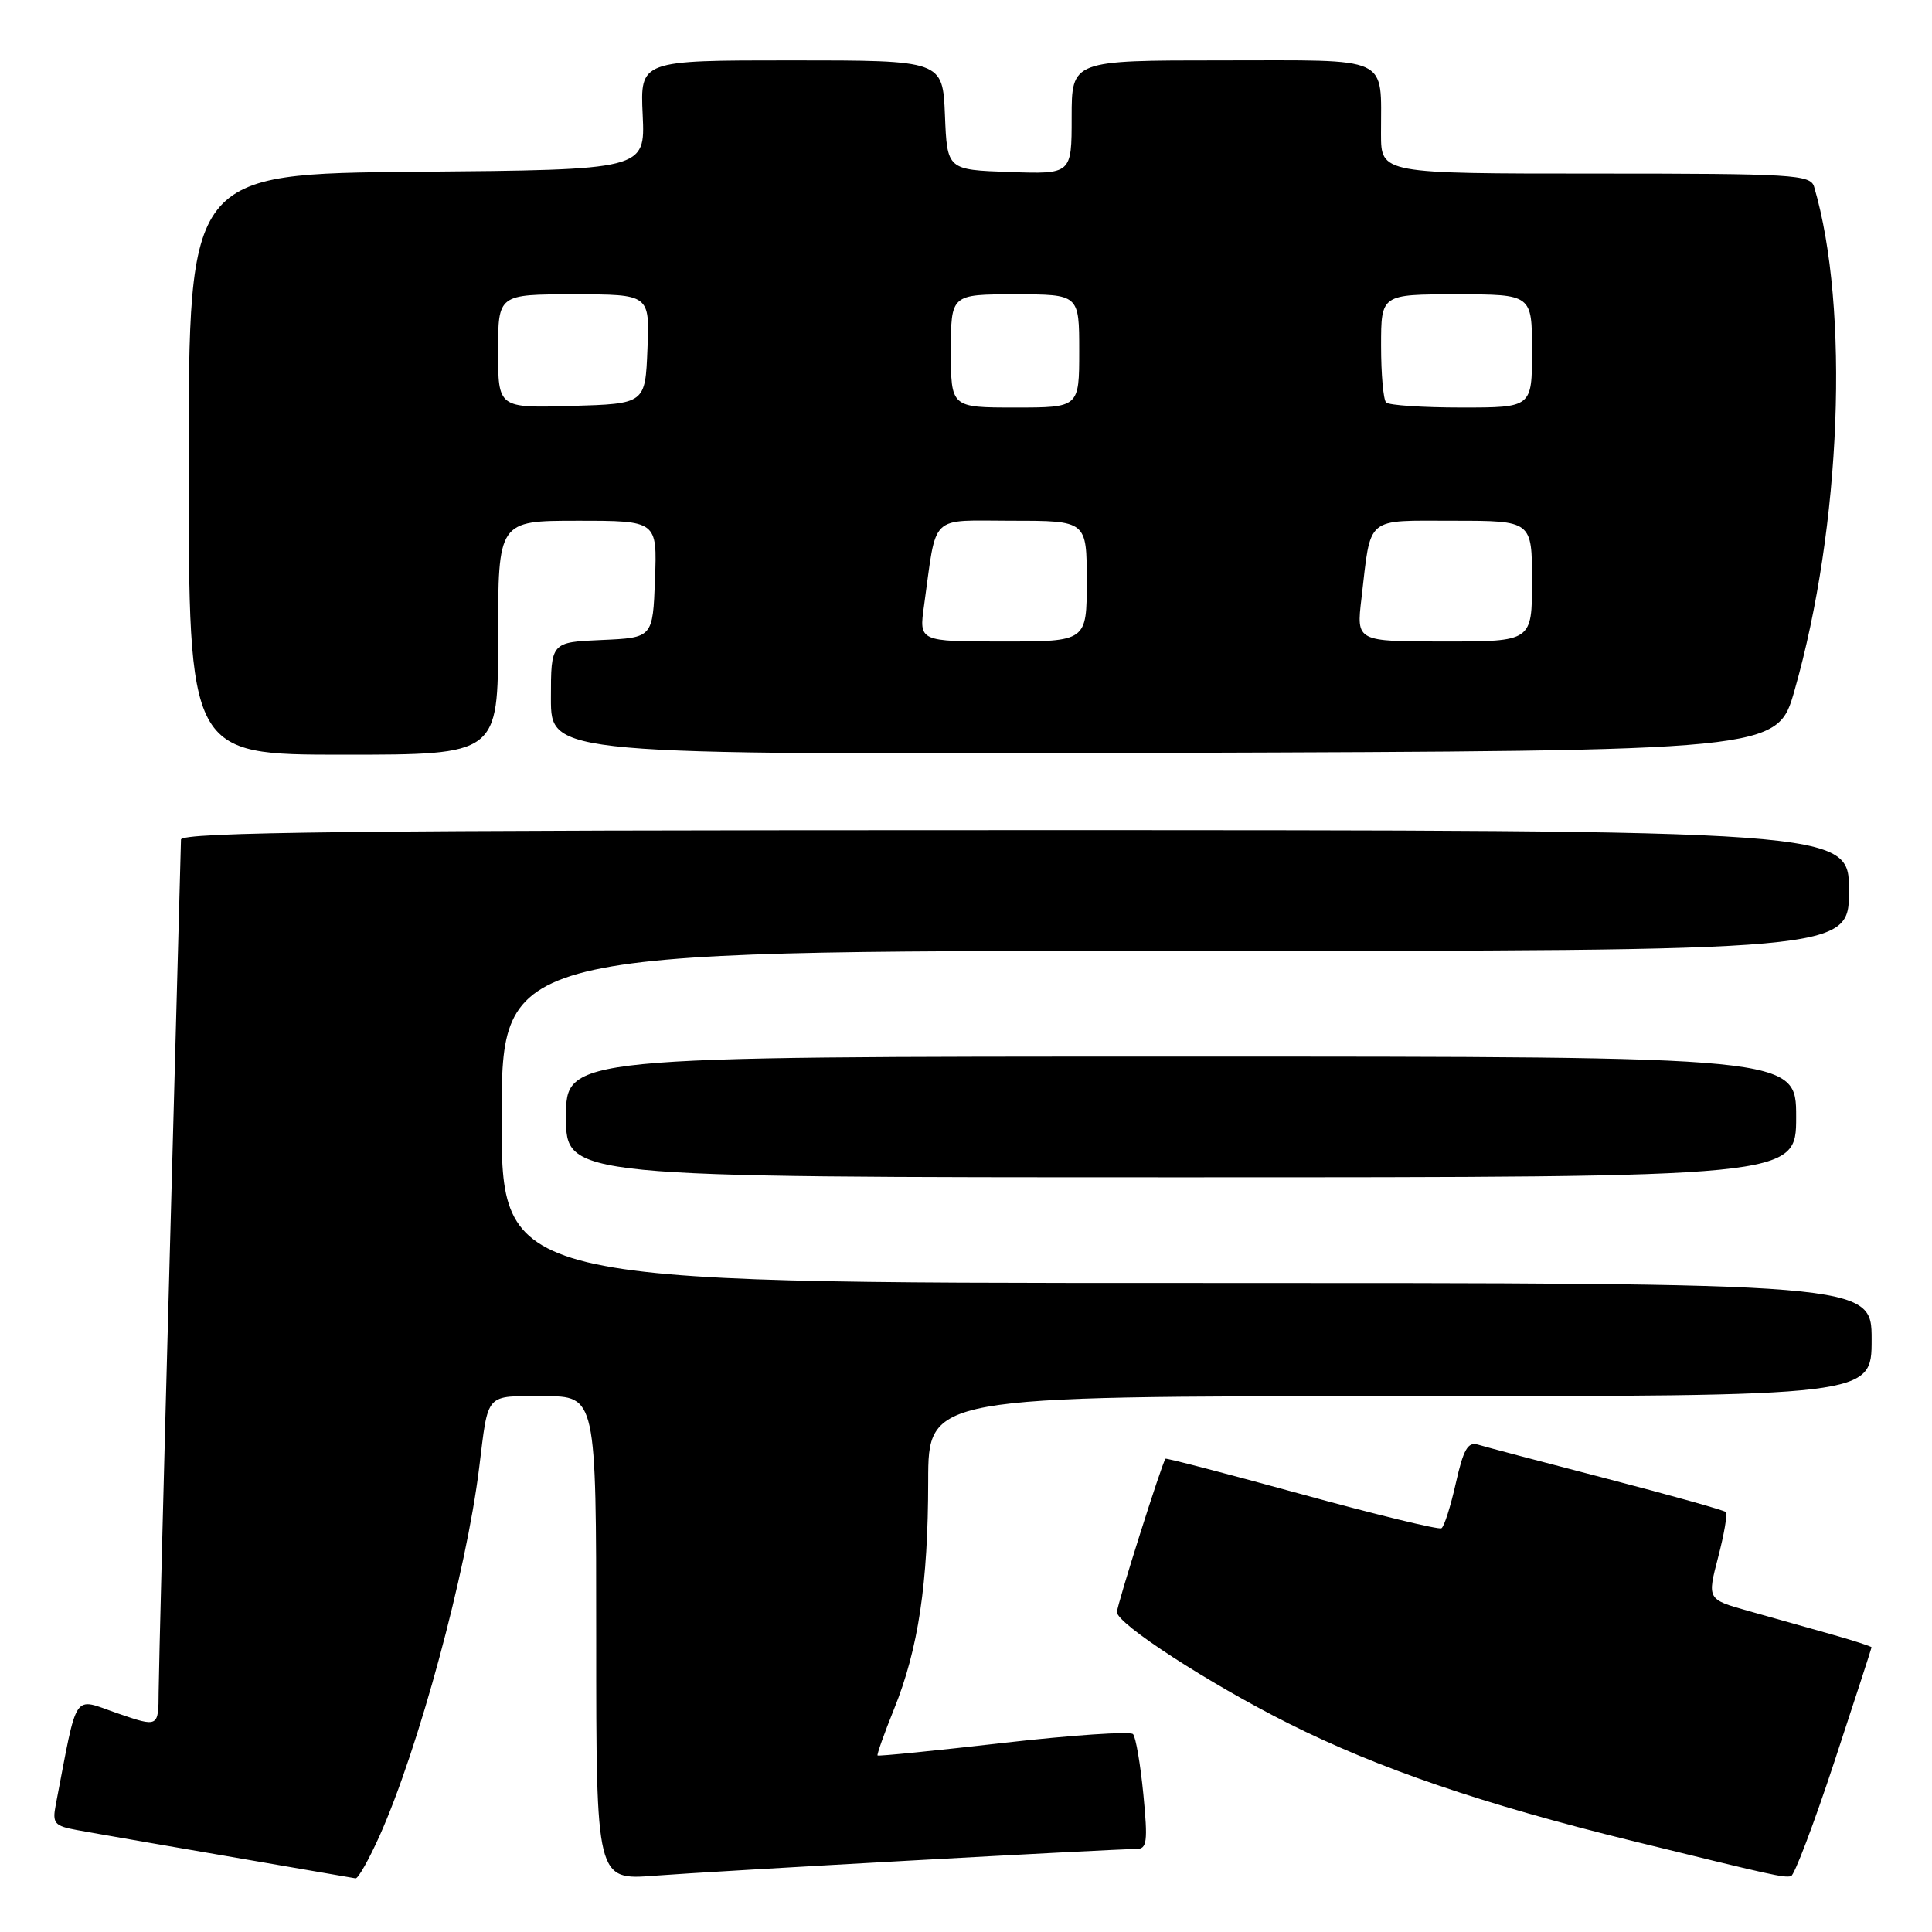 <?xml version="1.0" encoding="UTF-8" standalone="no"?>
<!DOCTYPE svg PUBLIC "-//W3C//DTD SVG 1.1//EN" "http://www.w3.org/Graphics/SVG/1.1/DTD/svg11.dtd" >
<svg xmlns="http://www.w3.org/2000/svg" xmlns:xlink="http://www.w3.org/1999/xlink" version="1.1" viewBox="0 0 256 256">
 <g >
 <path fill="currentColor"
d=" M 50.30 243.25 C 55.46 231.71 61.78 208.37 63.49 194.50 C 64.74 184.40 64.20 185.00 72.02 185.00 C 79.00 185.00 79.00 185.00 79.00 217.07 C 79.00 249.14 79.00 249.14 86.75 248.54 C 94.53 247.94 147.57 245.00 150.59 245.00 C 151.99 245.00 152.11 244.04 151.50 237.75 C 151.11 233.76 150.50 230.18 150.13 229.78 C 149.77 229.39 142.05 229.91 132.98 230.94 C 123.92 231.98 116.40 232.73 116.28 232.61 C 116.17 232.50 117.15 229.72 118.47 226.45 C 121.68 218.50 122.98 209.82 122.99 196.25 C 123.00 185.00 123.00 185.00 185.50 185.00 C 248.00 185.00 248.00 185.00 248.00 177.50 C 248.00 170.00 248.00 170.00 157.22 170.00 C 66.44 170.00 66.44 170.00 66.47 148.00 C 66.50 126.00 66.50 126.00 155.75 126.00 C 245.00 126.00 245.00 126.00 245.00 118.00 C 245.00 110.00 245.00 110.00 134.50 110.00 C 46.78 110.00 24.00 110.26 23.98 111.25 C 23.96 111.94 23.30 136.57 22.50 166.00 C 21.70 195.43 21.04 221.61 21.02 224.20 C 21.00 228.89 21.00 228.89 15.56 227.02 C 9.55 224.95 10.35 223.76 7.38 239.19 C 6.92 241.60 7.22 241.95 10.18 242.49 C 12.91 242.99 20.28 244.27 47.11 248.89 C 47.45 248.95 48.88 246.41 50.30 243.25 Z  M 243.05 233.48 C 245.76 225.24 247.99 218.40 247.99 218.28 C 248.00 218.16 245.53 217.36 242.51 216.51 C 239.48 215.66 234.58 214.28 231.61 213.44 C 226.21 211.92 226.21 211.92 227.66 206.35 C 228.46 203.29 228.92 200.59 228.68 200.35 C 228.44 200.11 221.33 198.12 212.87 195.92 C 204.42 193.73 196.75 191.70 195.83 191.42 C 194.50 191.02 193.91 192.05 192.91 196.50 C 192.22 199.58 191.37 202.27 191.00 202.50 C 190.64 202.72 182.30 200.69 172.47 197.99 C 162.63 195.29 154.52 193.17 154.43 193.29 C 153.93 193.96 148.00 212.69 148.00 213.61 C 148.00 215.16 160.15 223.05 170.73 228.36 C 182.60 234.32 196.46 239.06 216.24 243.92 C 235.22 248.58 236.24 248.80 237.31 248.61 C 237.75 248.53 240.33 241.72 243.05 233.48 Z  M 238.00 148.00 C 238.00 140.00 238.00 140.00 156.50 140.00 C 75.00 140.00 75.00 140.00 75.00 148.00 C 75.00 156.00 75.00 156.00 156.50 156.00 C 238.00 156.00 238.00 156.00 238.00 148.00 Z  M 66.00 84.50 C 66.00 69.00 66.00 69.00 76.54 69.00 C 87.08 69.00 87.08 69.00 86.79 76.75 C 86.50 84.50 86.50 84.50 79.75 84.80 C 73.00 85.09 73.00 85.09 73.00 92.55 C 73.00 100.01 73.00 100.01 154.25 99.76 C 235.50 99.50 235.50 99.50 237.78 91.50 C 243.98 69.78 245.11 40.79 240.38 24.75 C 239.91 23.14 237.65 23.00 211.43 23.00 C 183.00 23.00 183.00 23.00 182.99 17.75 C 182.96 7.24 184.60 8.00 161.88 8.00 C 142.00 8.00 142.00 8.00 142.00 15.54 C 142.00 23.08 142.00 23.08 133.75 22.79 C 125.50 22.50 125.50 22.50 125.21 15.25 C 124.91 8.00 124.91 8.00 104.87 8.00 C 84.82 8.00 84.82 8.00 85.16 15.25 C 85.49 22.50 85.49 22.50 55.25 22.76 C 25.00 23.03 25.00 23.03 25.00 61.51 C 25.00 100.00 25.00 100.00 45.50 100.00 C 66.00 100.00 66.00 100.00 66.00 84.50 Z  M 122.44 80.25 C 124.17 67.86 122.99 69.00 134.11 69.00 C 144.00 69.00 144.00 69.00 144.00 77.00 C 144.00 85.00 144.00 85.00 132.89 85.00 C 121.77 85.00 121.77 85.00 122.44 80.25 Z  M 180.40 79.29 C 181.69 68.24 180.79 69.00 192.61 69.00 C 203.00 69.00 203.00 69.00 203.00 77.00 C 203.00 85.00 203.00 85.00 191.36 85.00 C 179.72 85.00 179.72 85.00 180.40 79.29 Z  M 66.00 46.54 C 66.00 39.00 66.00 39.00 76.04 39.00 C 86.09 39.00 86.09 39.00 85.79 46.25 C 85.50 53.50 85.50 53.50 75.75 53.79 C 66.00 54.07 66.00 54.07 66.00 46.54 Z  M 126.00 46.50 C 126.00 39.00 126.00 39.00 134.50 39.00 C 143.00 39.00 143.00 39.00 143.00 46.50 C 143.00 54.00 143.00 54.00 134.50 54.00 C 126.00 54.00 126.00 54.00 126.00 46.50 Z  M 183.67 53.33 C 183.30 52.97 183.00 49.59 183.00 45.83 C 183.00 39.00 183.00 39.00 193.00 39.00 C 203.00 39.00 203.00 39.00 203.00 46.50 C 203.00 54.00 203.00 54.00 193.67 54.00 C 188.53 54.00 184.03 53.70 183.67 53.33 Z "/>
</g>
</svg>